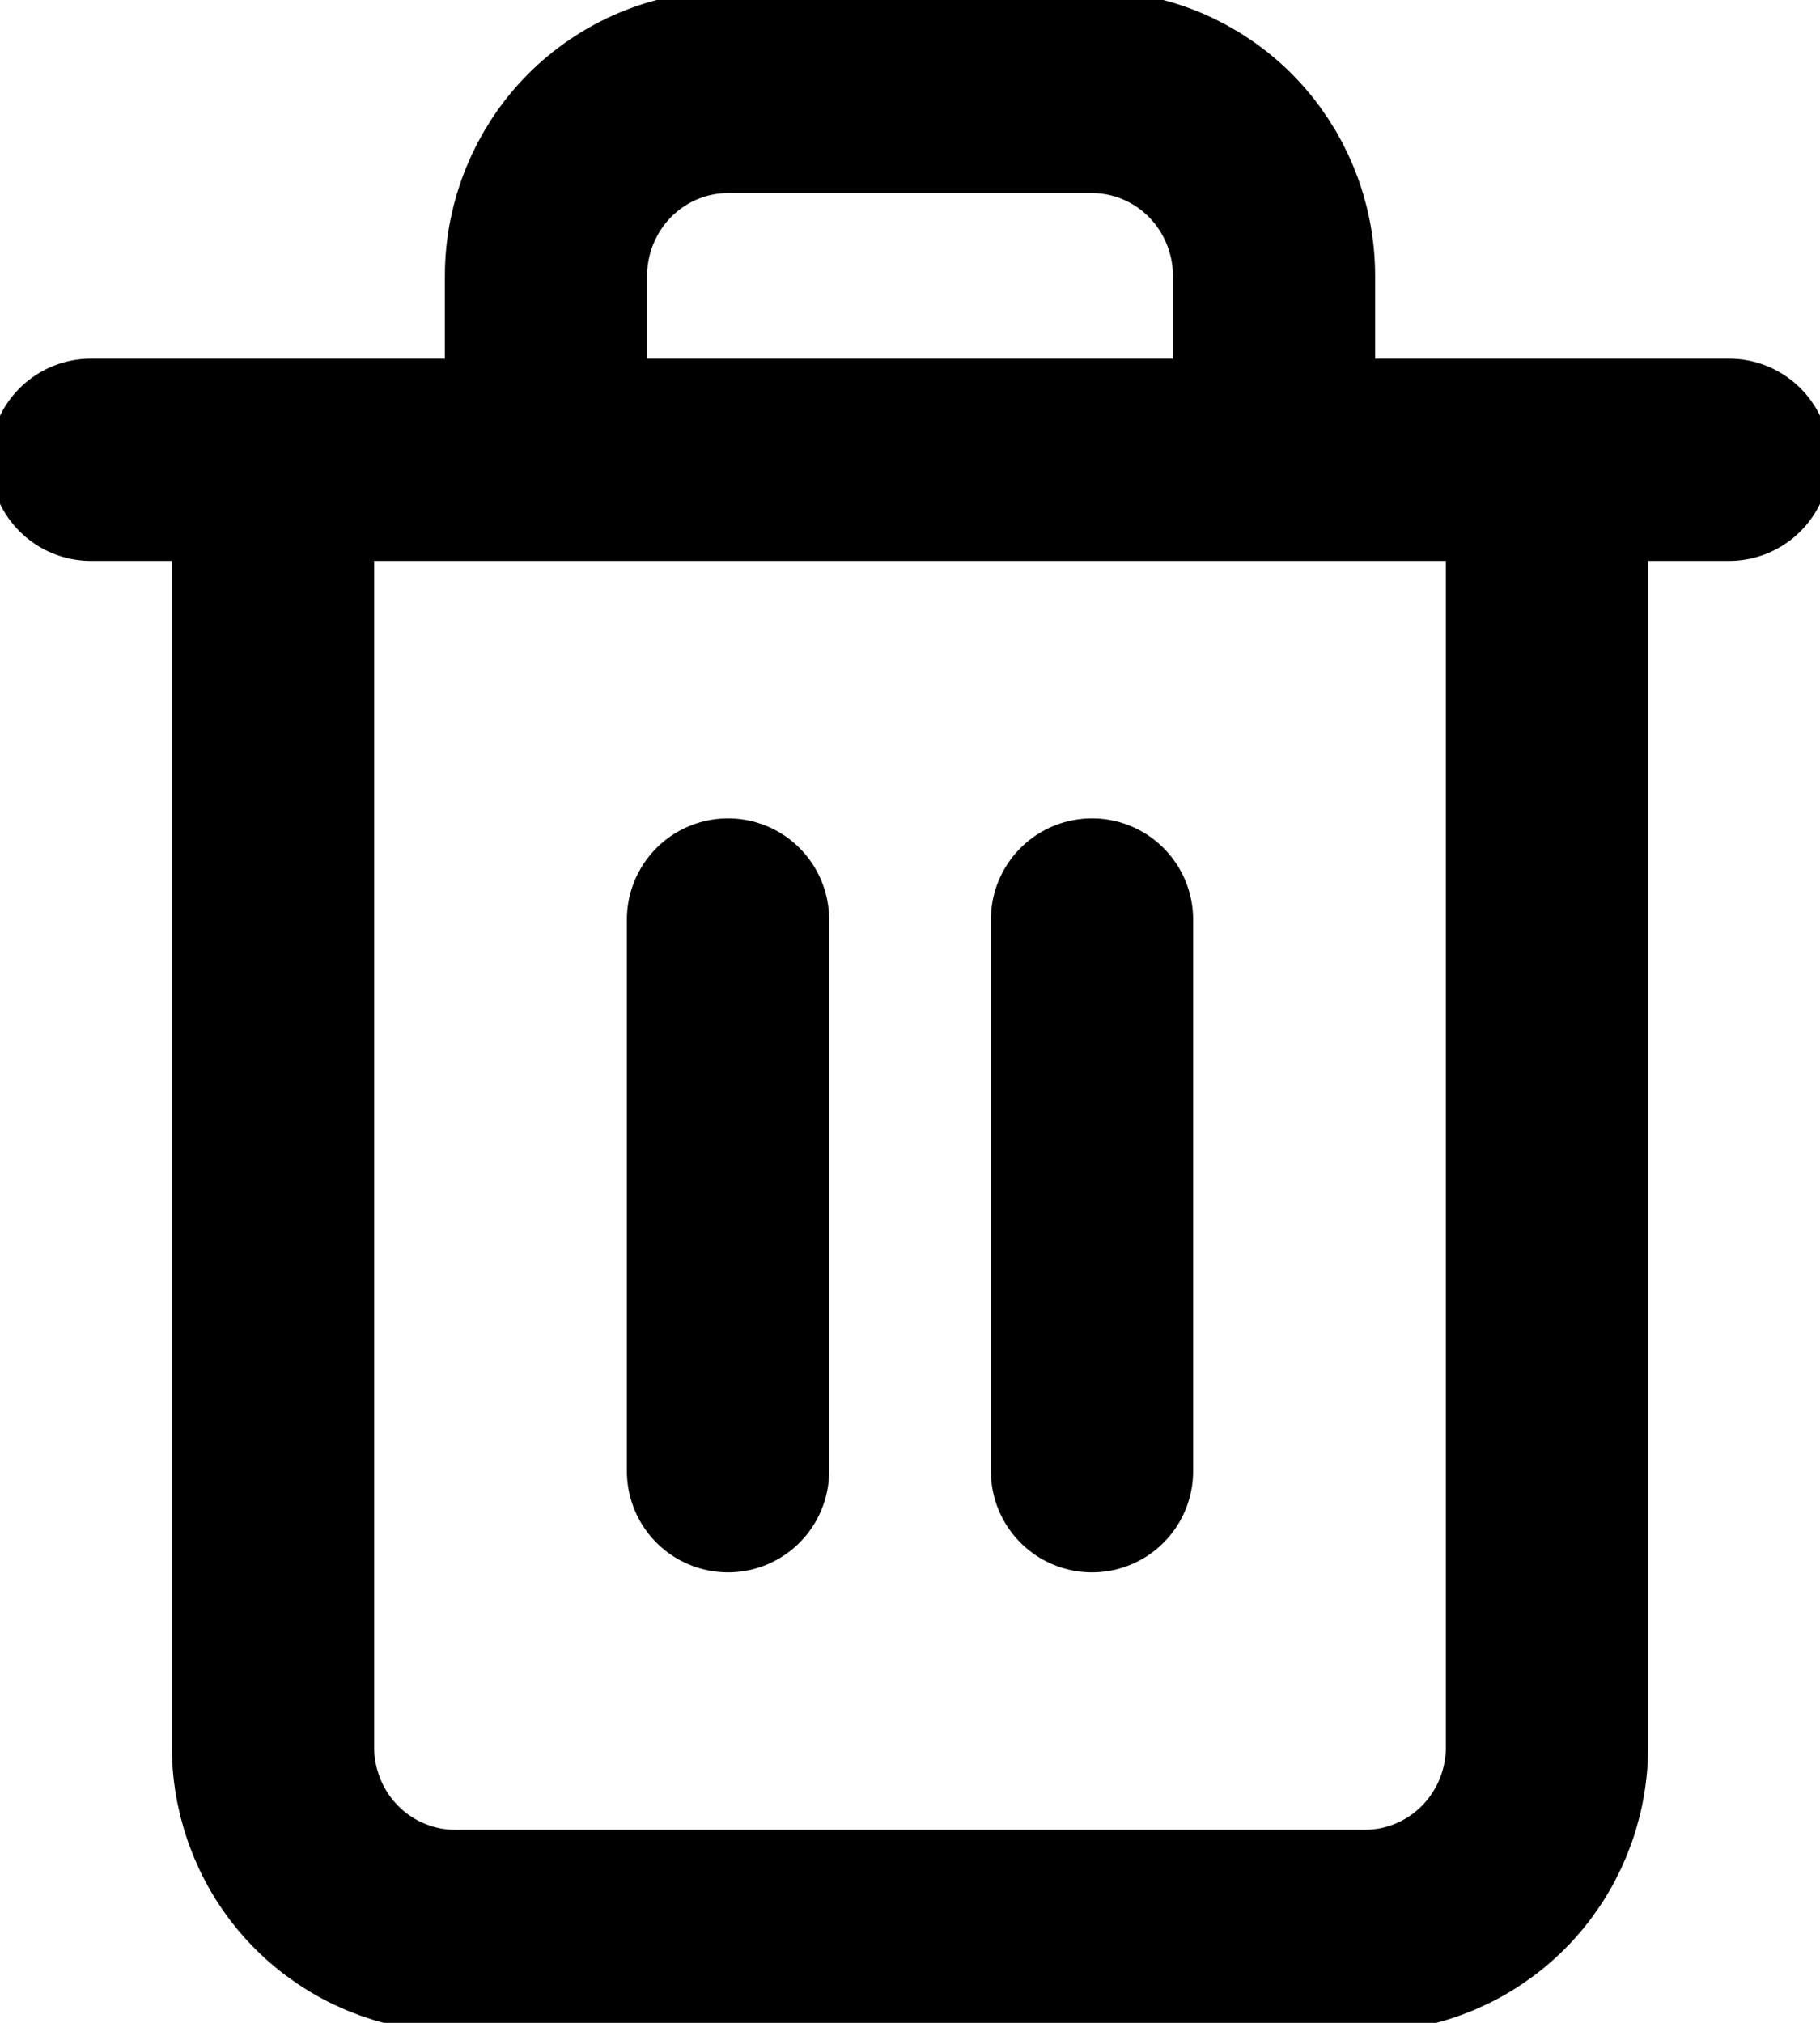 <svg width="18" height="20" viewBox="0 0 18 20" fill="none" xmlns="http://www.w3.org/2000/svg">
<g clip-path="url(#clip0_535_2420)">
<path d="M0.9 4.546H17.1M15.3 4.546V17.273C15.3 17.755 15.11 18.218 14.773 18.558C14.435 18.899 13.977 19.091 13.5 19.091H4.5C4.023 19.091 3.565 18.899 3.227 18.558C2.89 18.218 2.7 17.755 2.7 17.273V4.546M5.4 4.546V2.727C5.4 2.245 5.59 1.783 5.927 1.442C6.265 1.101 6.723 0.909 7.2 0.909H10.8C11.277 0.909 11.735 1.101 12.073 1.442C12.41 1.783 12.6 2.245 12.6 2.727V4.546M7.2 9.091V14.546M10.8 9.091V14.546" stroke="black" stroke-width="2" stroke-linecap="round" stroke-linejoin="round"/>
</g>
<defs>
<clipPath id="clip0_535_2420">
<rect width="18" height="20" fill="white"/>
</clipPath>
</defs>
</svg>
